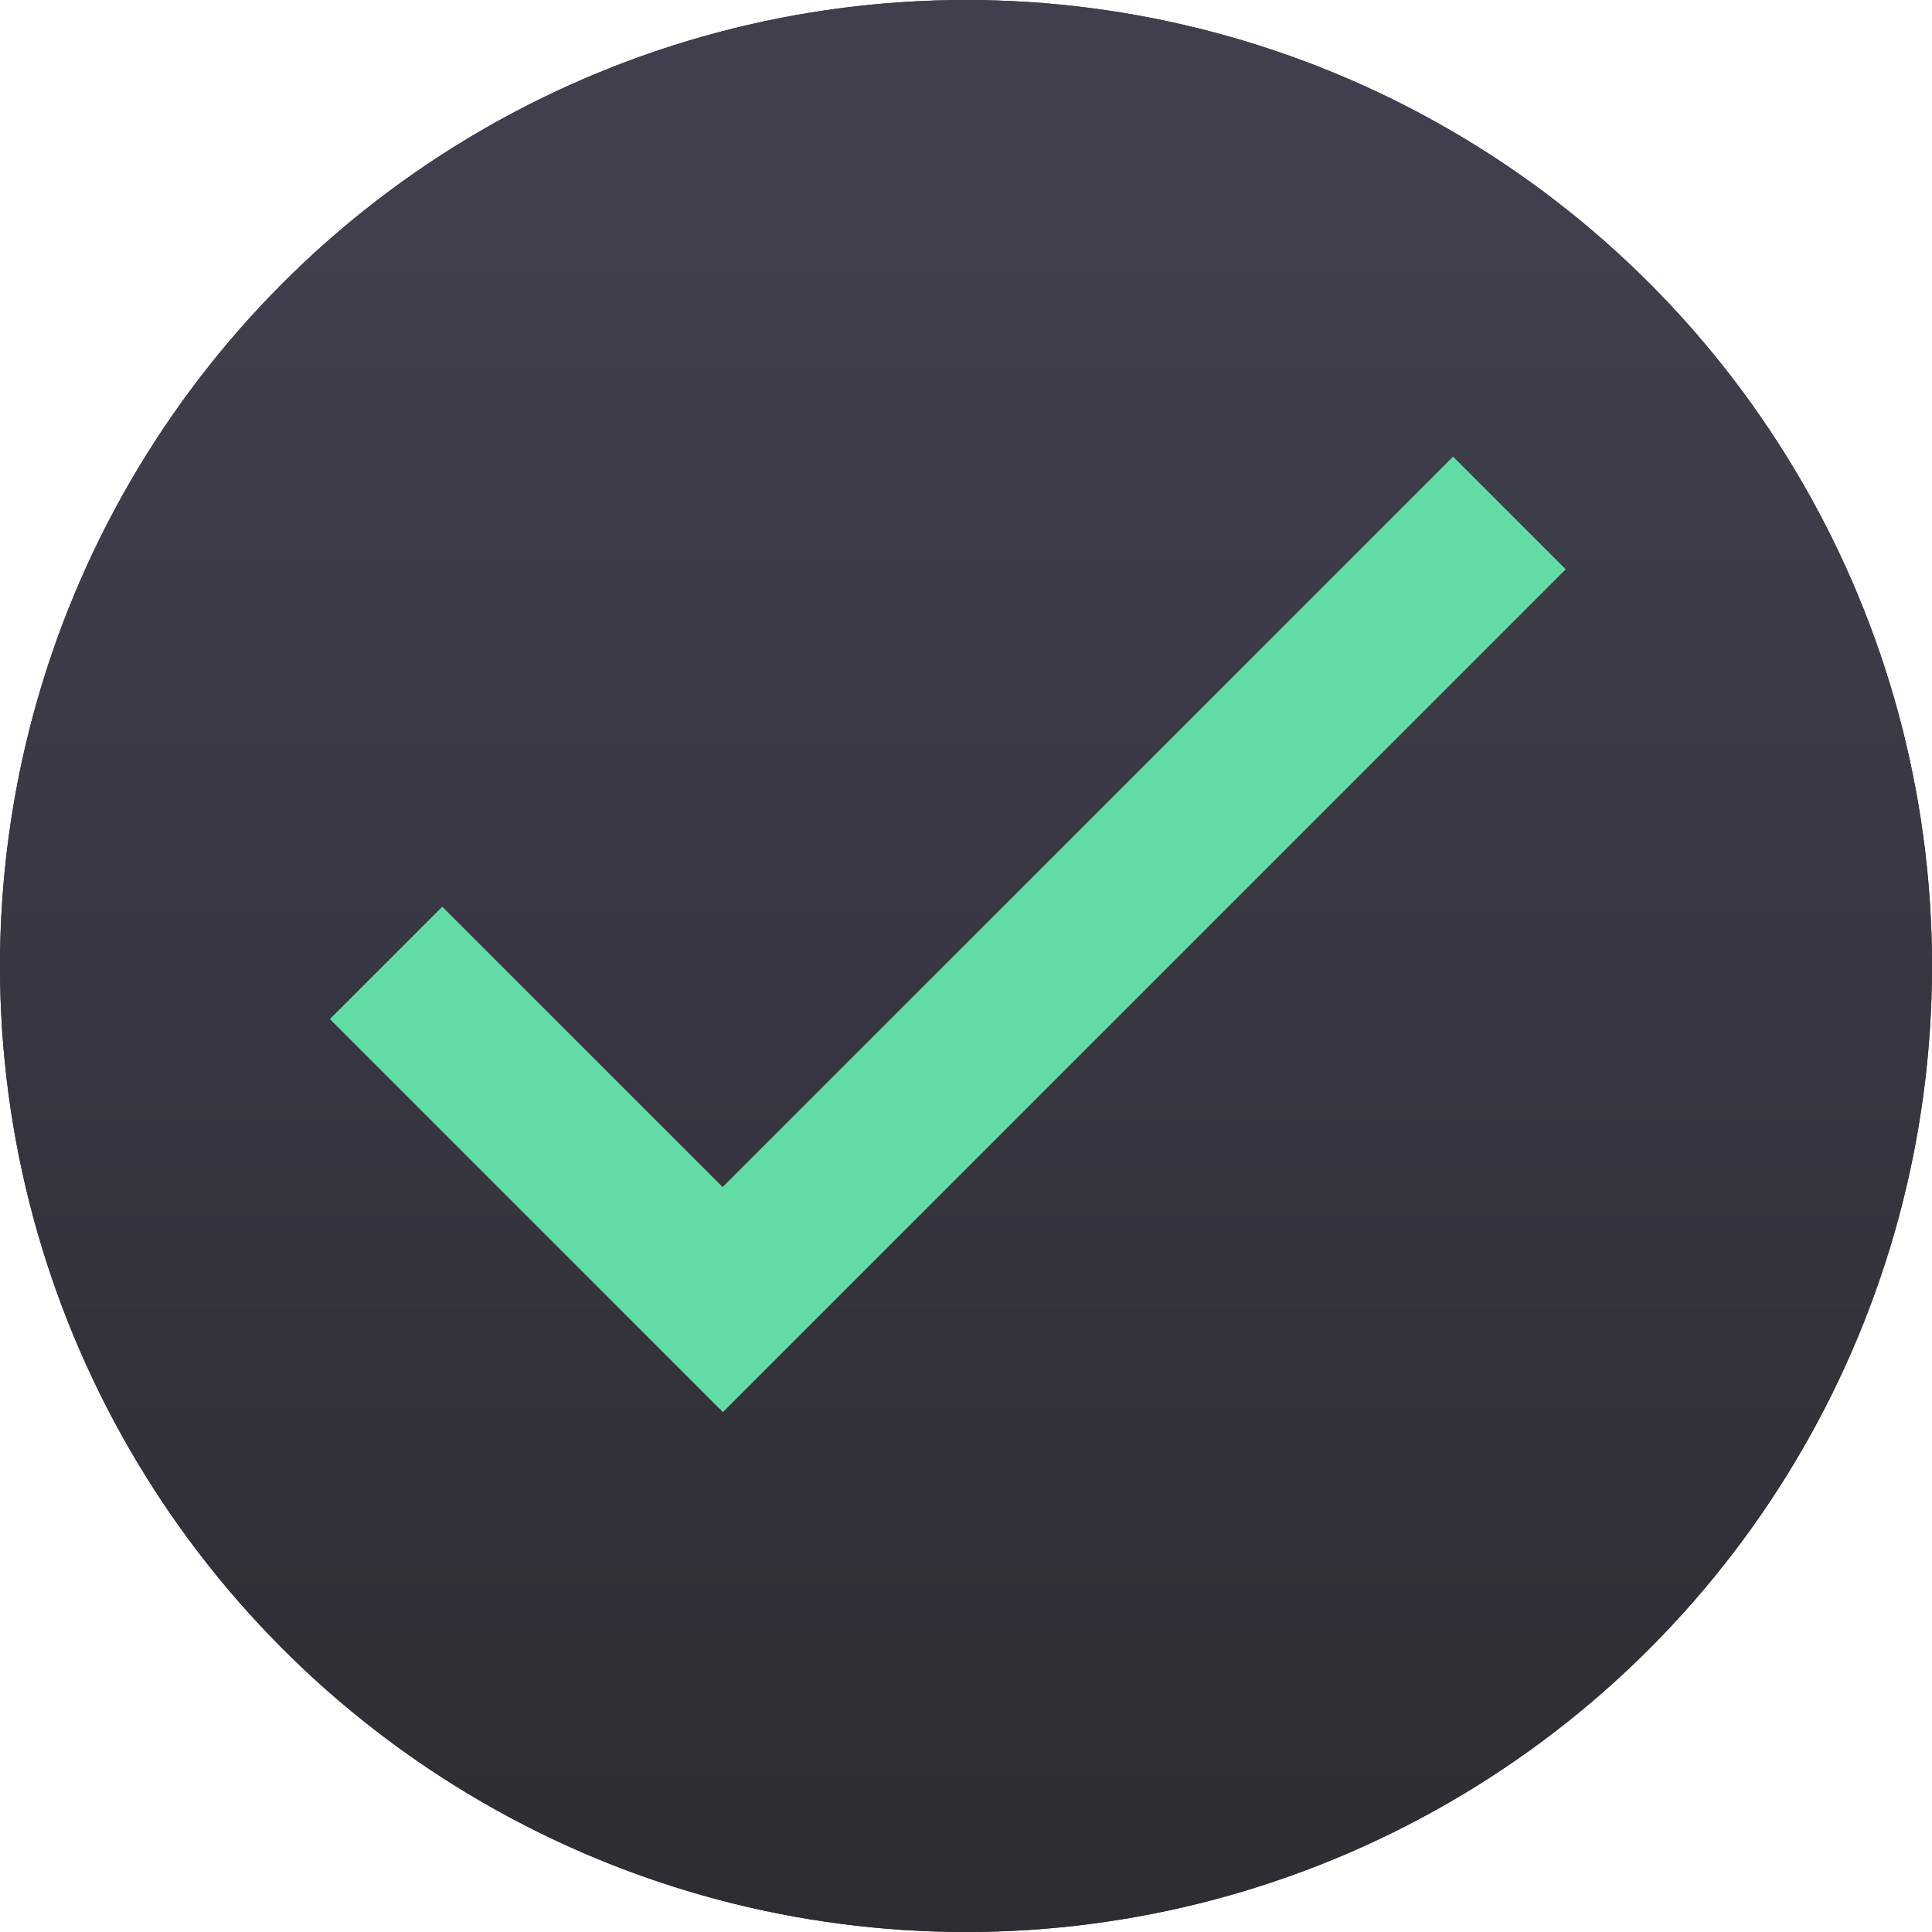 <?xml version="1.0" encoding="UTF-8" standalone="no"?>
<!DOCTYPE svg PUBLIC "-//W3C//DTD SVG 1.1//EN" "http://www.w3.org/Graphics/SVG/1.1/DTD/svg11.dtd">
<svg width="100%" height="100%" viewBox="0 0 1024 1024" version="1.1" xmlns="http://www.w3.org/2000/svg" xmlns:xlink="http://www.w3.org/1999/xlink" xml:space="preserve" xmlns:serif="http://www.serif.com/" style="fill-rule:evenodd;clip-rule:evenodd;stroke-linejoin:round;stroke-miterlimit:2;">
    <g id="icon">
        <circle id="Oval" cx="512" cy="512" r="512" style="fill:rgb(46,45,51);"/>
        <circle id="Oval1" serif:id="Oval" cx="512" cy="512" r="512" style="fill:url(#_Linear1);"/>
        <g id="Group">
            <path id="Rectangle-3" d="M174.845,540.135L234.406,480.573L383.005,629.172L770.153,242.025L829.868,301.74L383.159,748.448L174.845,540.135Z" style="fill:rgb(98,220,165);"/>
        </g>
    </g>
    <defs>
        <linearGradient id="_Linear1" x1="0" y1="0" x2="1" y2="0" gradientUnits="userSpaceOnUse" gradientTransform="matrix(5.41716e-14,884.69,-884.69,5.41716e-14,533.789,126.07)"><stop offset="0" style="stop-color:rgb(64,63,77);stop-opacity:1"/><stop offset="1" style="stop-color:rgb(46,45,51);stop-opacity:1"/></linearGradient>
    </defs>
</svg>
